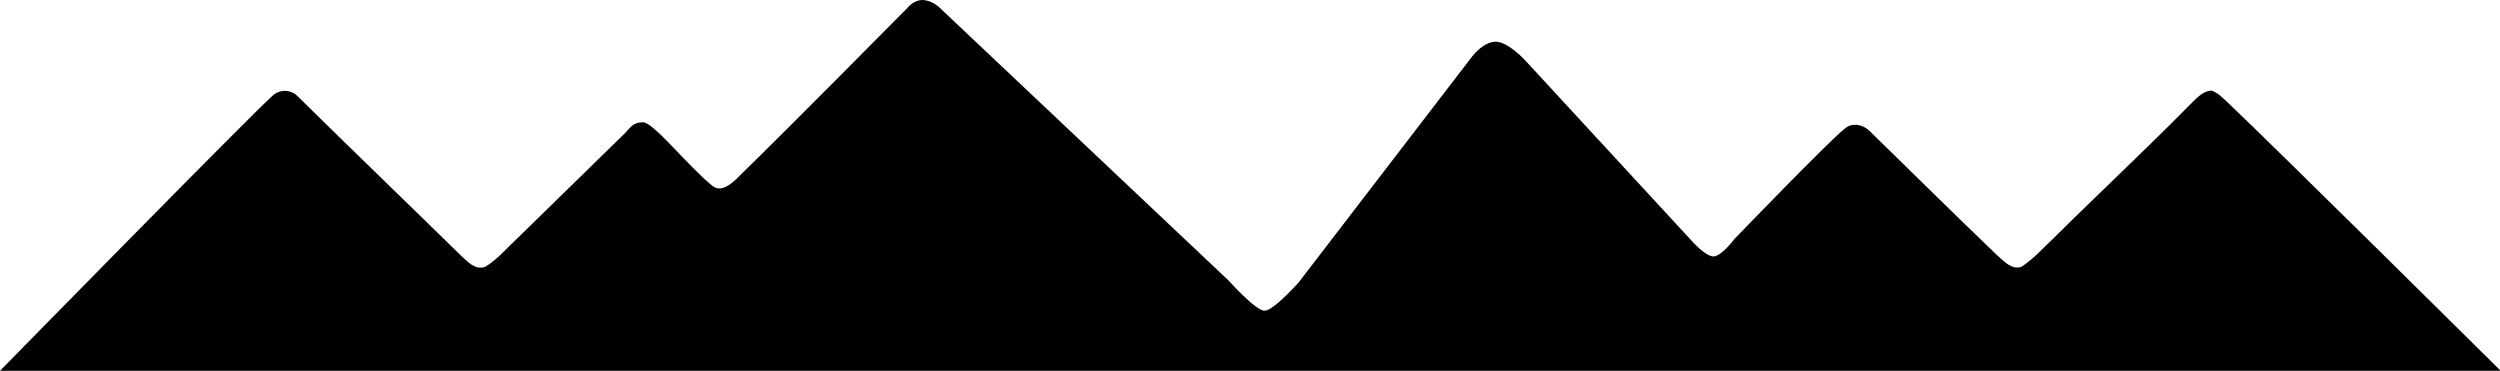 <?xml version="1.0" encoding="utf-8"?>
<!-- Generator: Adobe Illustrator 25.0.0, SVG Export Plug-In . SVG Version: 6.00 Build 0)  -->
<svg version="1.1" id="Layer_1" xmlns="http://www.w3.org/2000/svg" xmlns:xlink="http://www.w3.org/1999/xlink" x="0px" y="0px"
	 viewBox="0 0 695.1 103.1" style="enable-background:new 0 0 695.1 103.1;" xml:space="preserve">
<path d="M256.5,0c1.7,0.1,3.2,0.8,4.5,1.9l80.7,76.2c0,0,7.4,8.3,9.9,8.3s9.5-7.9,9.5-7.9l48.3-62.9c0,0,3-4,6.5-4
	c3.3,0,7.9,4.9,7.9,4.9L470.4,67c0,0,3.8,4.3,6,4.3s5.8-4.8,5.8-4.8s26.3-27.3,30.8-30.8c2-1.7,5-1.1,6.8,0.7
	c11.8,11.5,23.5,23.1,35.4,34.5c1.9,1.6,4,4.2,6.8,3.3c3.3-2.1,5.9-5.1,8.7-7.7c12.7-12.6,25.8-24.8,38.4-37.6
	c1.7-1.6,3.3-3.6,5.8-3.7c1.8,0.6,3.2,2.1,4.6,3.4c13.2,12.5,75.8,74.5,75.8,74.5H0c0,0,69.3-70.7,75.7-76.4c2-2,5.3-1.9,7.2,0.2
	c0,0,0.1,0.1,0.1,0.1c14.9,14.7,30,29.2,45,43.9c1.9,1.7,4,4.3,6.9,3.3c3.3-2,5.8-5,8.6-7.6c10.1-9.9,20.3-19.8,30.4-29.7
	c1.4-1.4,2-2.9,4.9-2.9s12.5,12.2,19.3,17.7c2.3,1.8,4.9-0.3,6.6-1.9C219,35.9,252.3,2.2,252.3,2.2S254,0,256.5,0z"/>
</svg>
